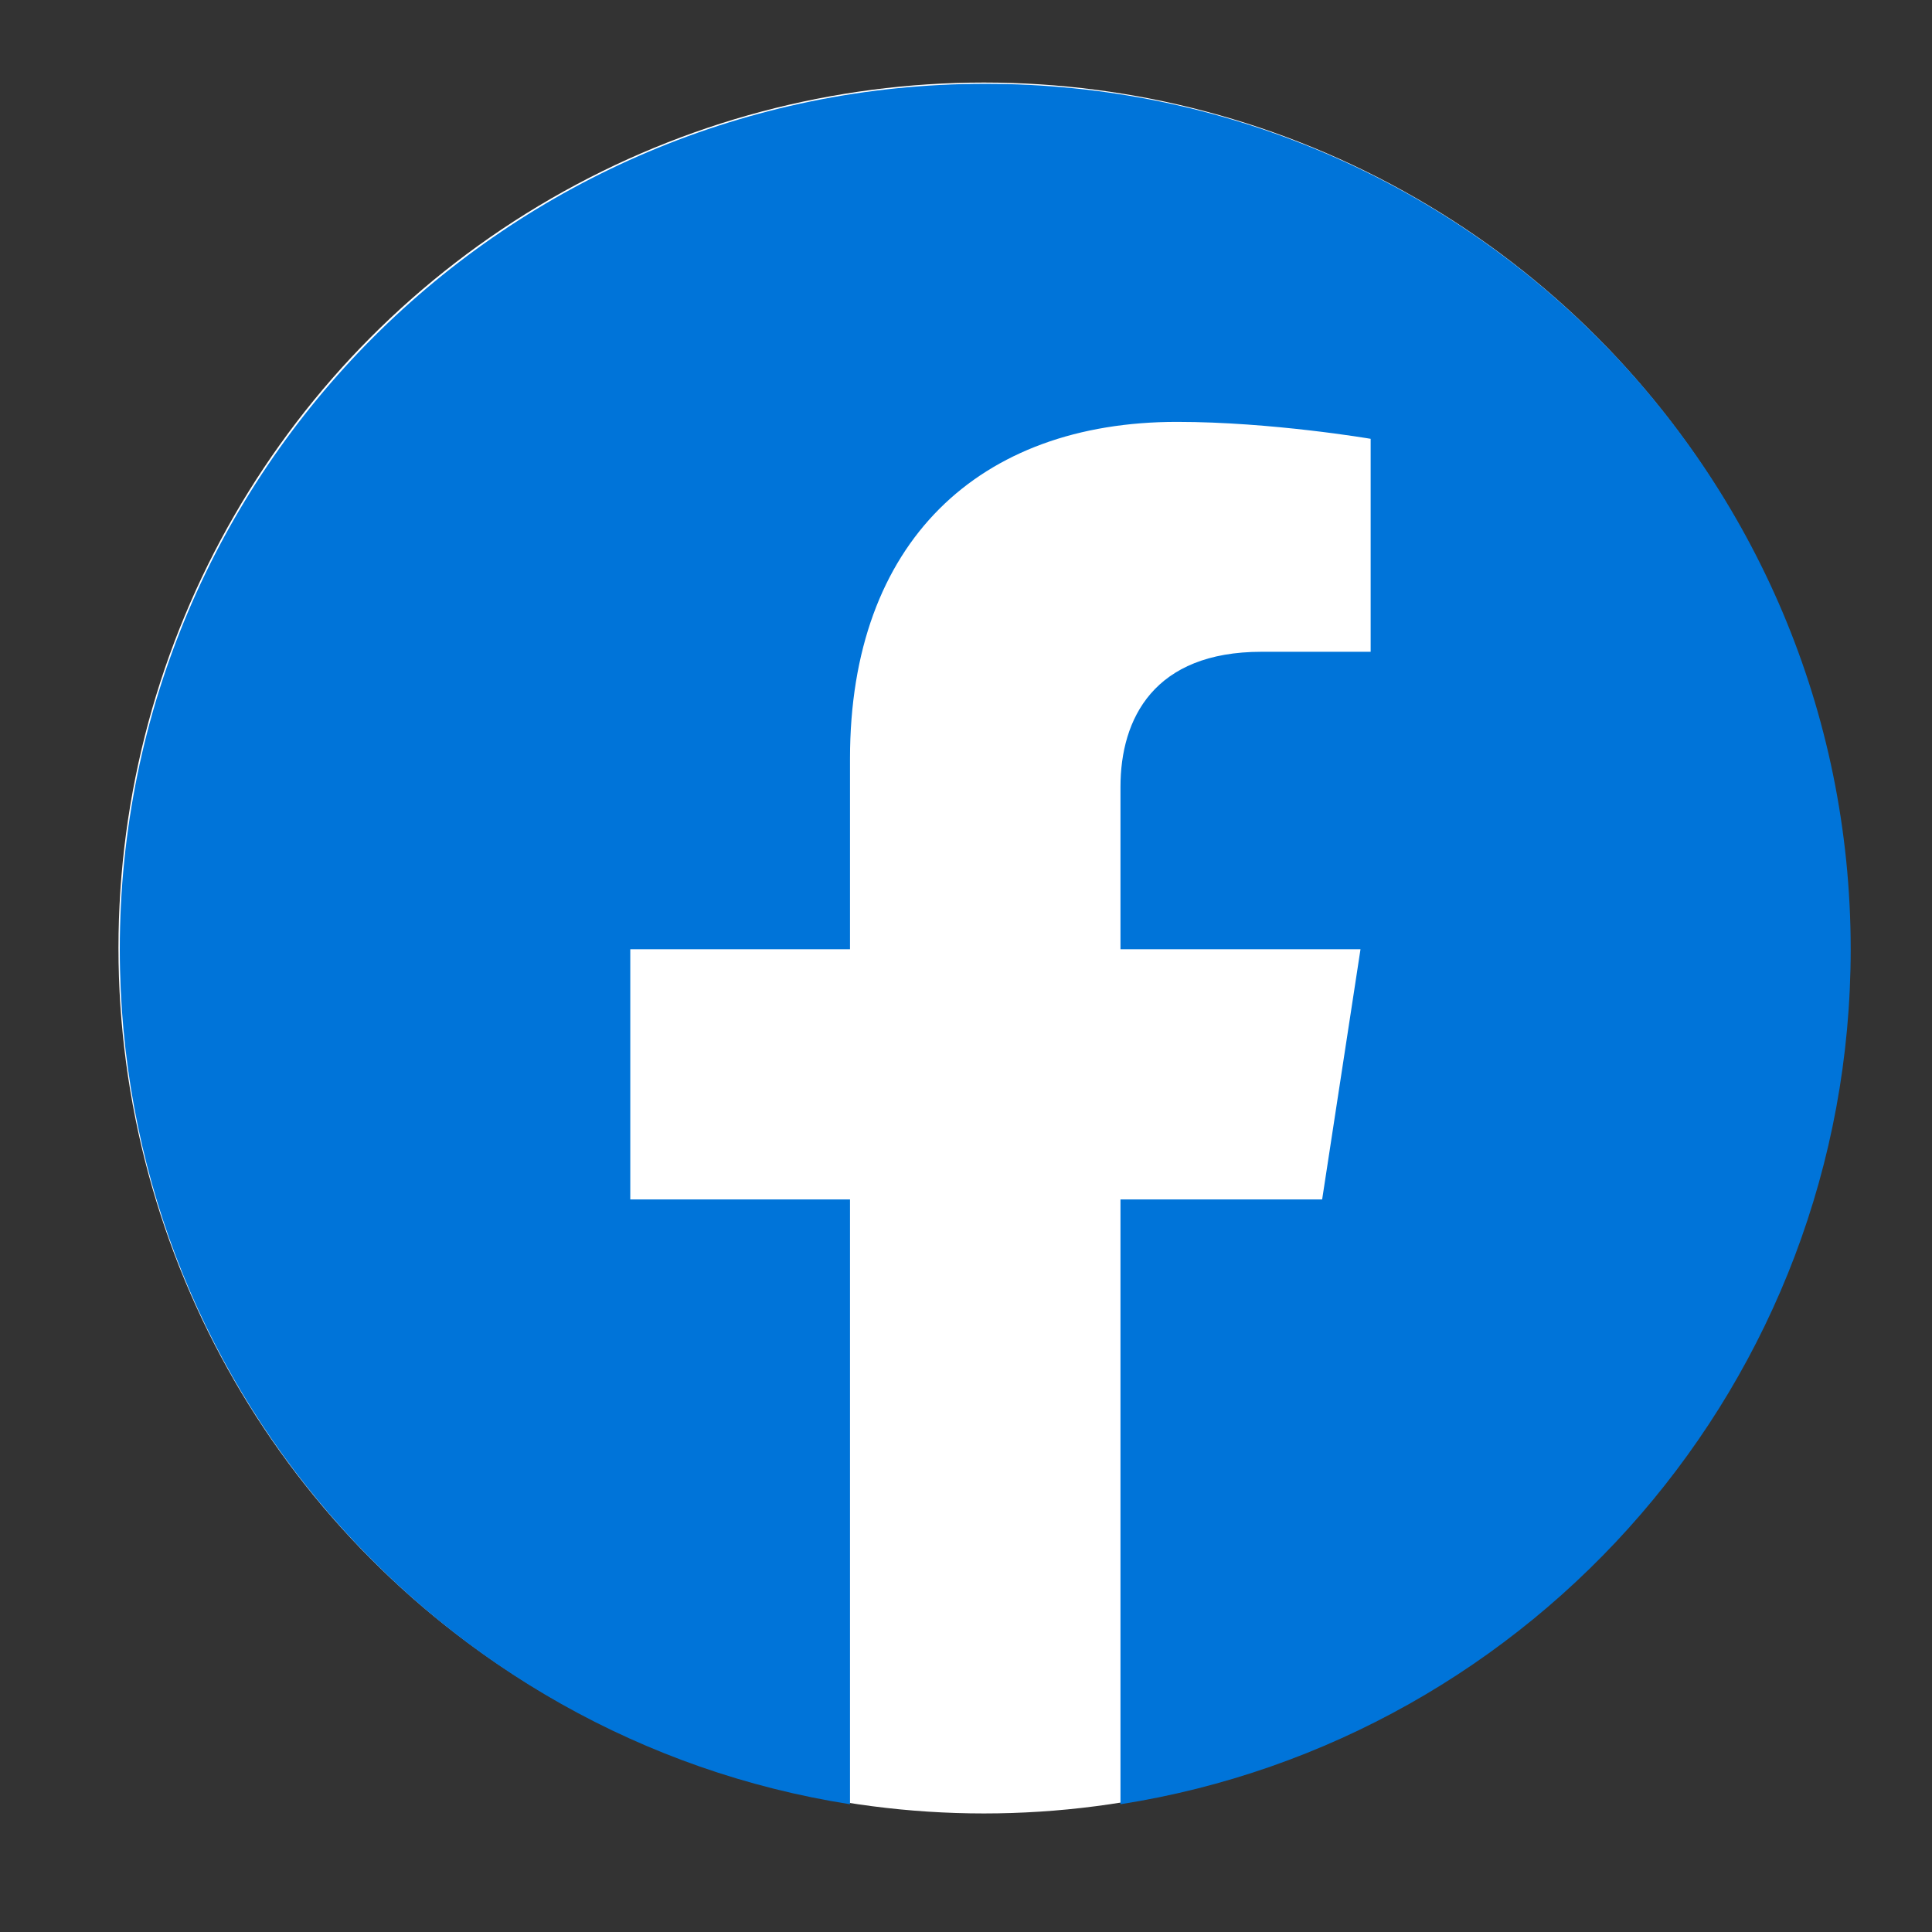 <svg xmlns="http://www.w3.org/2000/svg" width="47" height="47" viewBox="0 0 47 47" fill="none">
  <rect x="0" y="0" width="47" height="47" fill="#333333" stroke="none"/>
  <circle cx="23.936" cy="23.062" r="21.054" fill="white"/>
  <path fill-rule="evenodd" clip-rule="evenodd" d="M45.022 23.093C45.022 11.465 35.596 2.039 23.968 2.039C12.34 2.039 2.914 11.465 2.914 23.093C2.914 33.602 10.613 42.312 20.678 43.892V29.179H15.333V23.093H20.678V18.455C20.678 13.178 23.822 10.263 28.631 10.263C30.934 10.263 33.344 10.675 33.344 10.675V15.856H30.689C28.074 15.856 27.258 17.479 27.258 19.144V23.093H33.097L32.164 29.179H27.258V43.892C37.323 42.312 45.022 33.602 45.022 23.093Z" fill="#0074D9"/>
</svg>